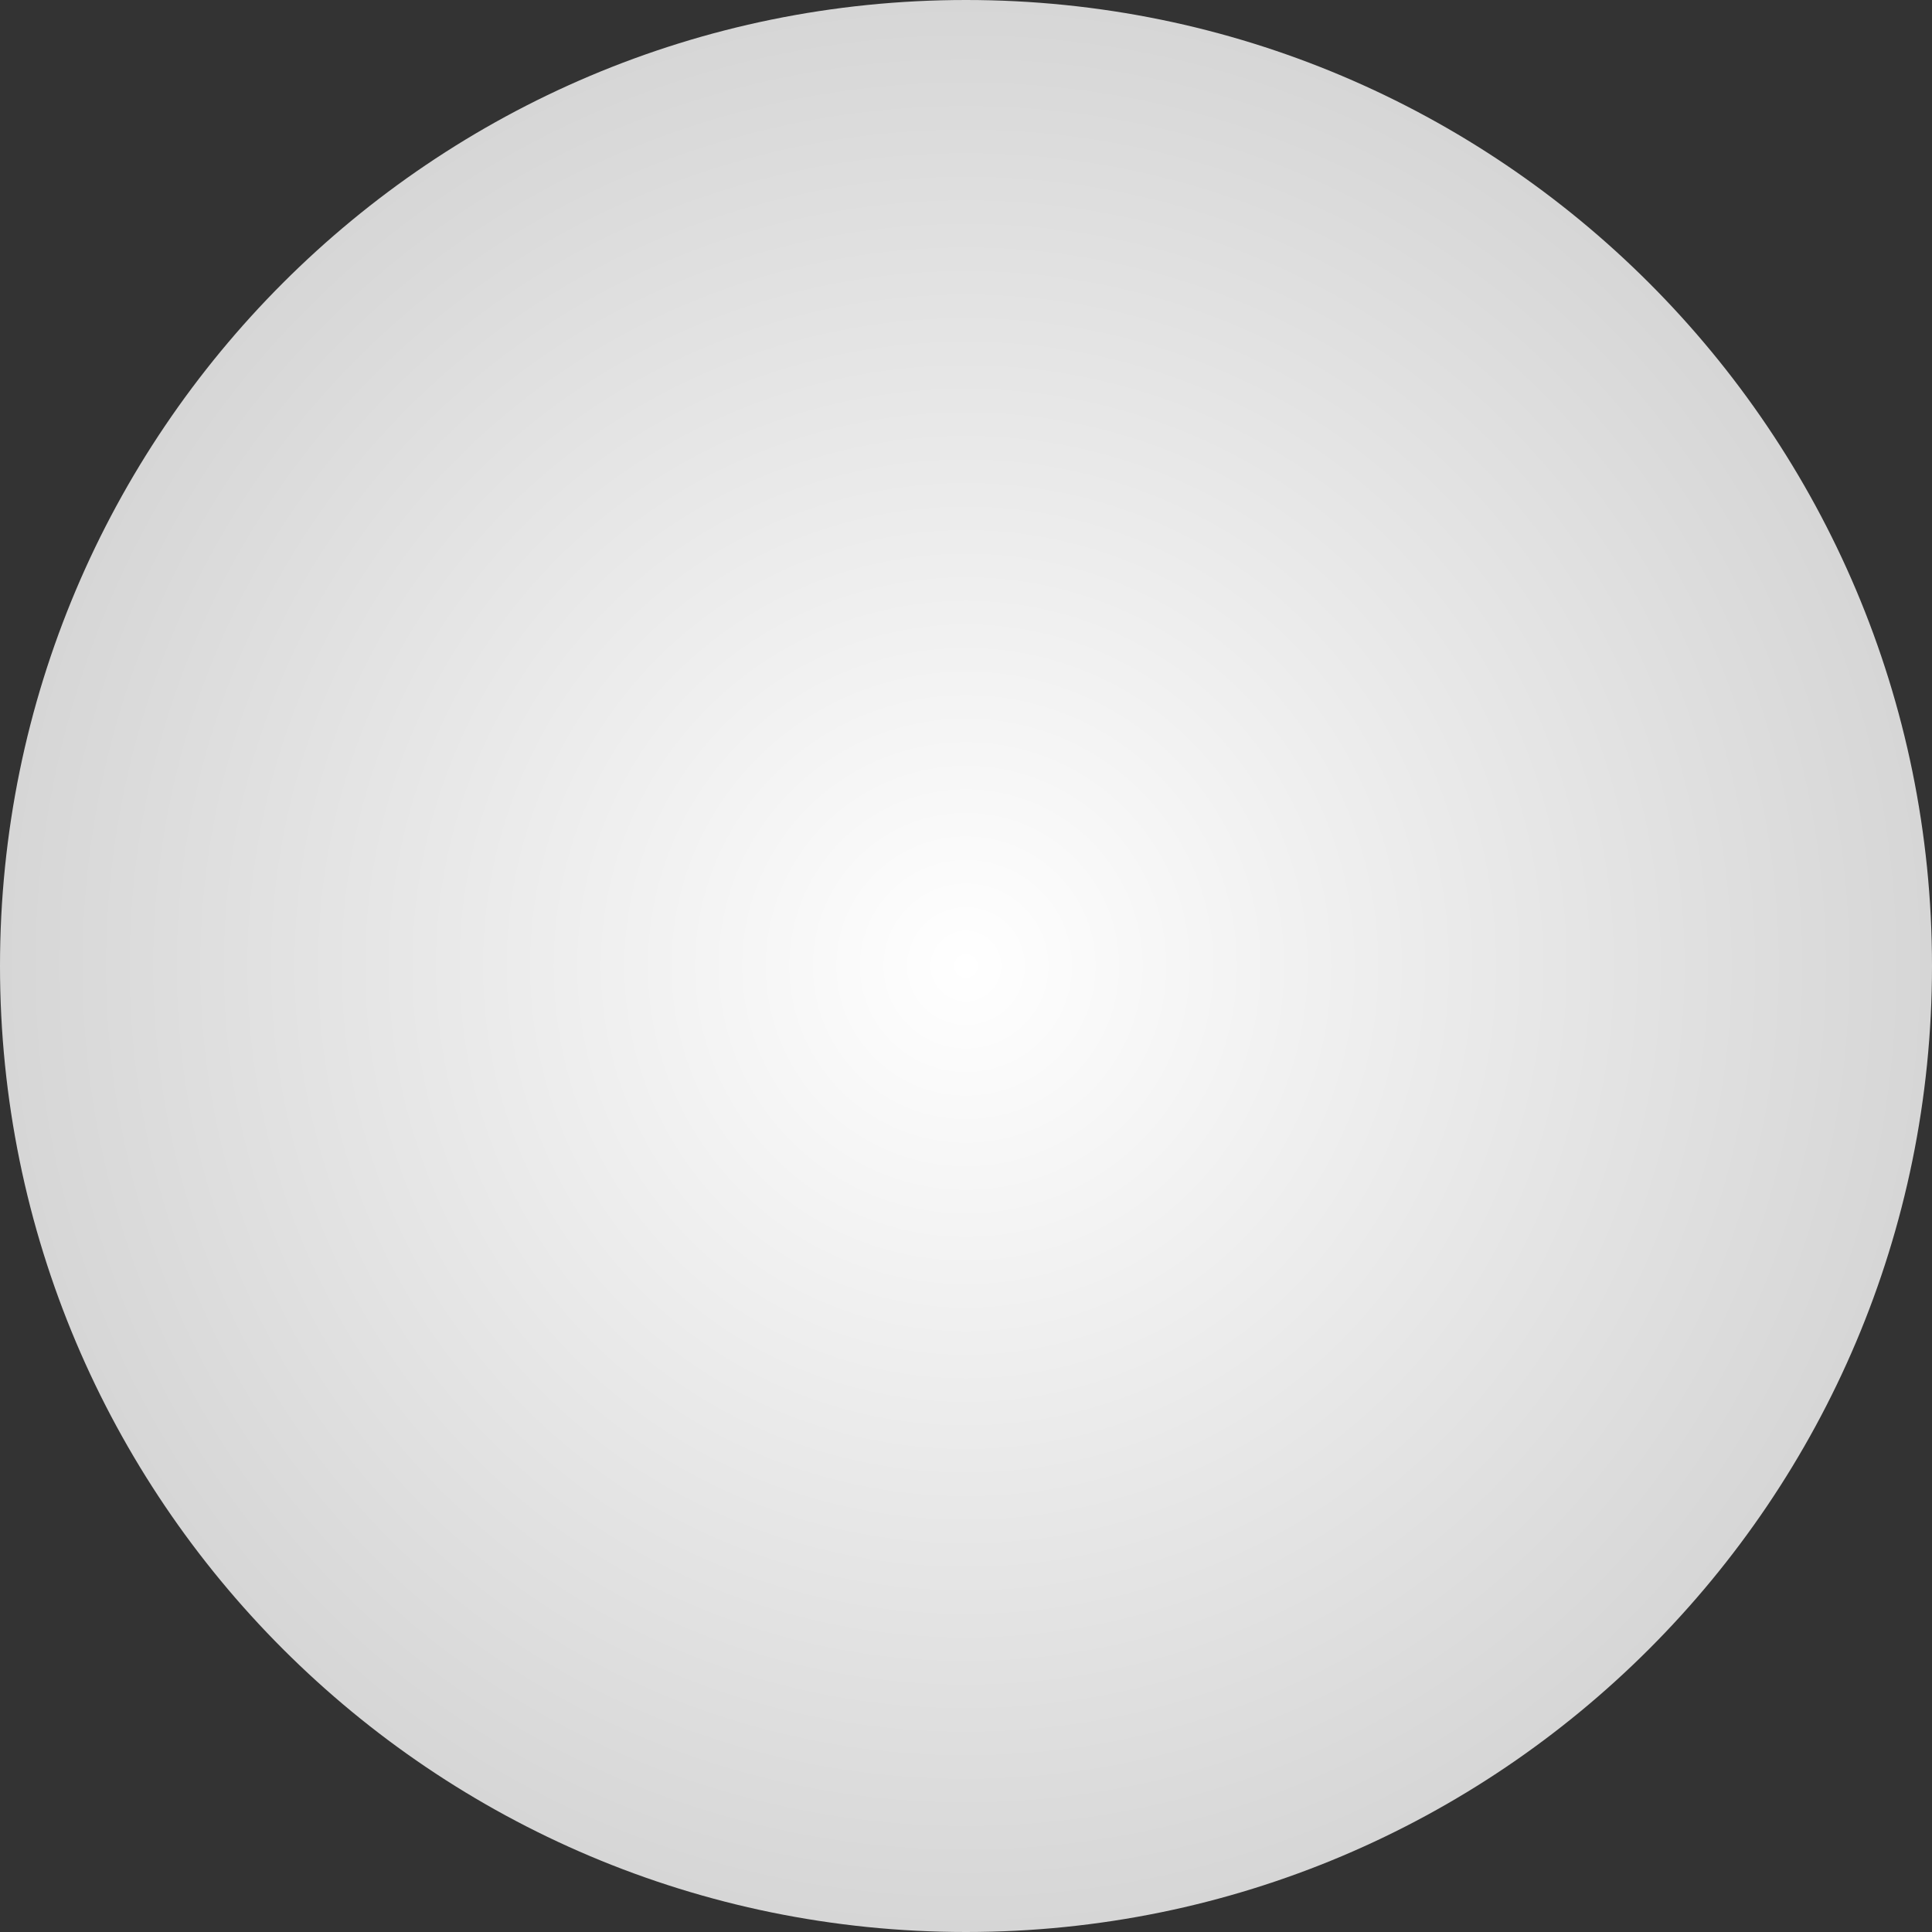 <svg version="1.1" xmlns="http://www.w3.org/2000/svg" xmlns:xlink="http://www.w3.org/1999/xlink" width="127.628" height="127.628" viewBox="0,0,127.628,127.628"><rect x="0" y="0" width="127.628" height="127.628" fill="#333333" stroke="none"/><defs><radialGradient cx="240" cy="180" r="63.814" gradientUnits="userSpaceOnUse" id="color-1"><stop offset="0" stop-color="#ffffff"/><stop offset="1" stop-color="#d6d6d6"/></radialGradient></defs><g transform="translate(-176.186,-116.186)"><g data-paper-data="{&quot;isPaintingLayer&quot;:true}" fill="url(#color-1)" fill-rule="nonzero" stroke="none" stroke-width="0" stroke-linecap="butt" stroke-linejoin="miter" stroke-miterlimit="10" stroke-dasharray="" stroke-dashoffset="0" style="mix-blend-mode: normal"><path d="M176.186,180c0,-35.243 28.57,-63.814 63.814,-63.814c35.243,0 63.814,28.57 63.814,63.814c0,35.243 -28.57,63.814 -63.814,63.814c-35.243,0 -63.814,-28.57 -63.814,-63.814z"/></g></g></svg>